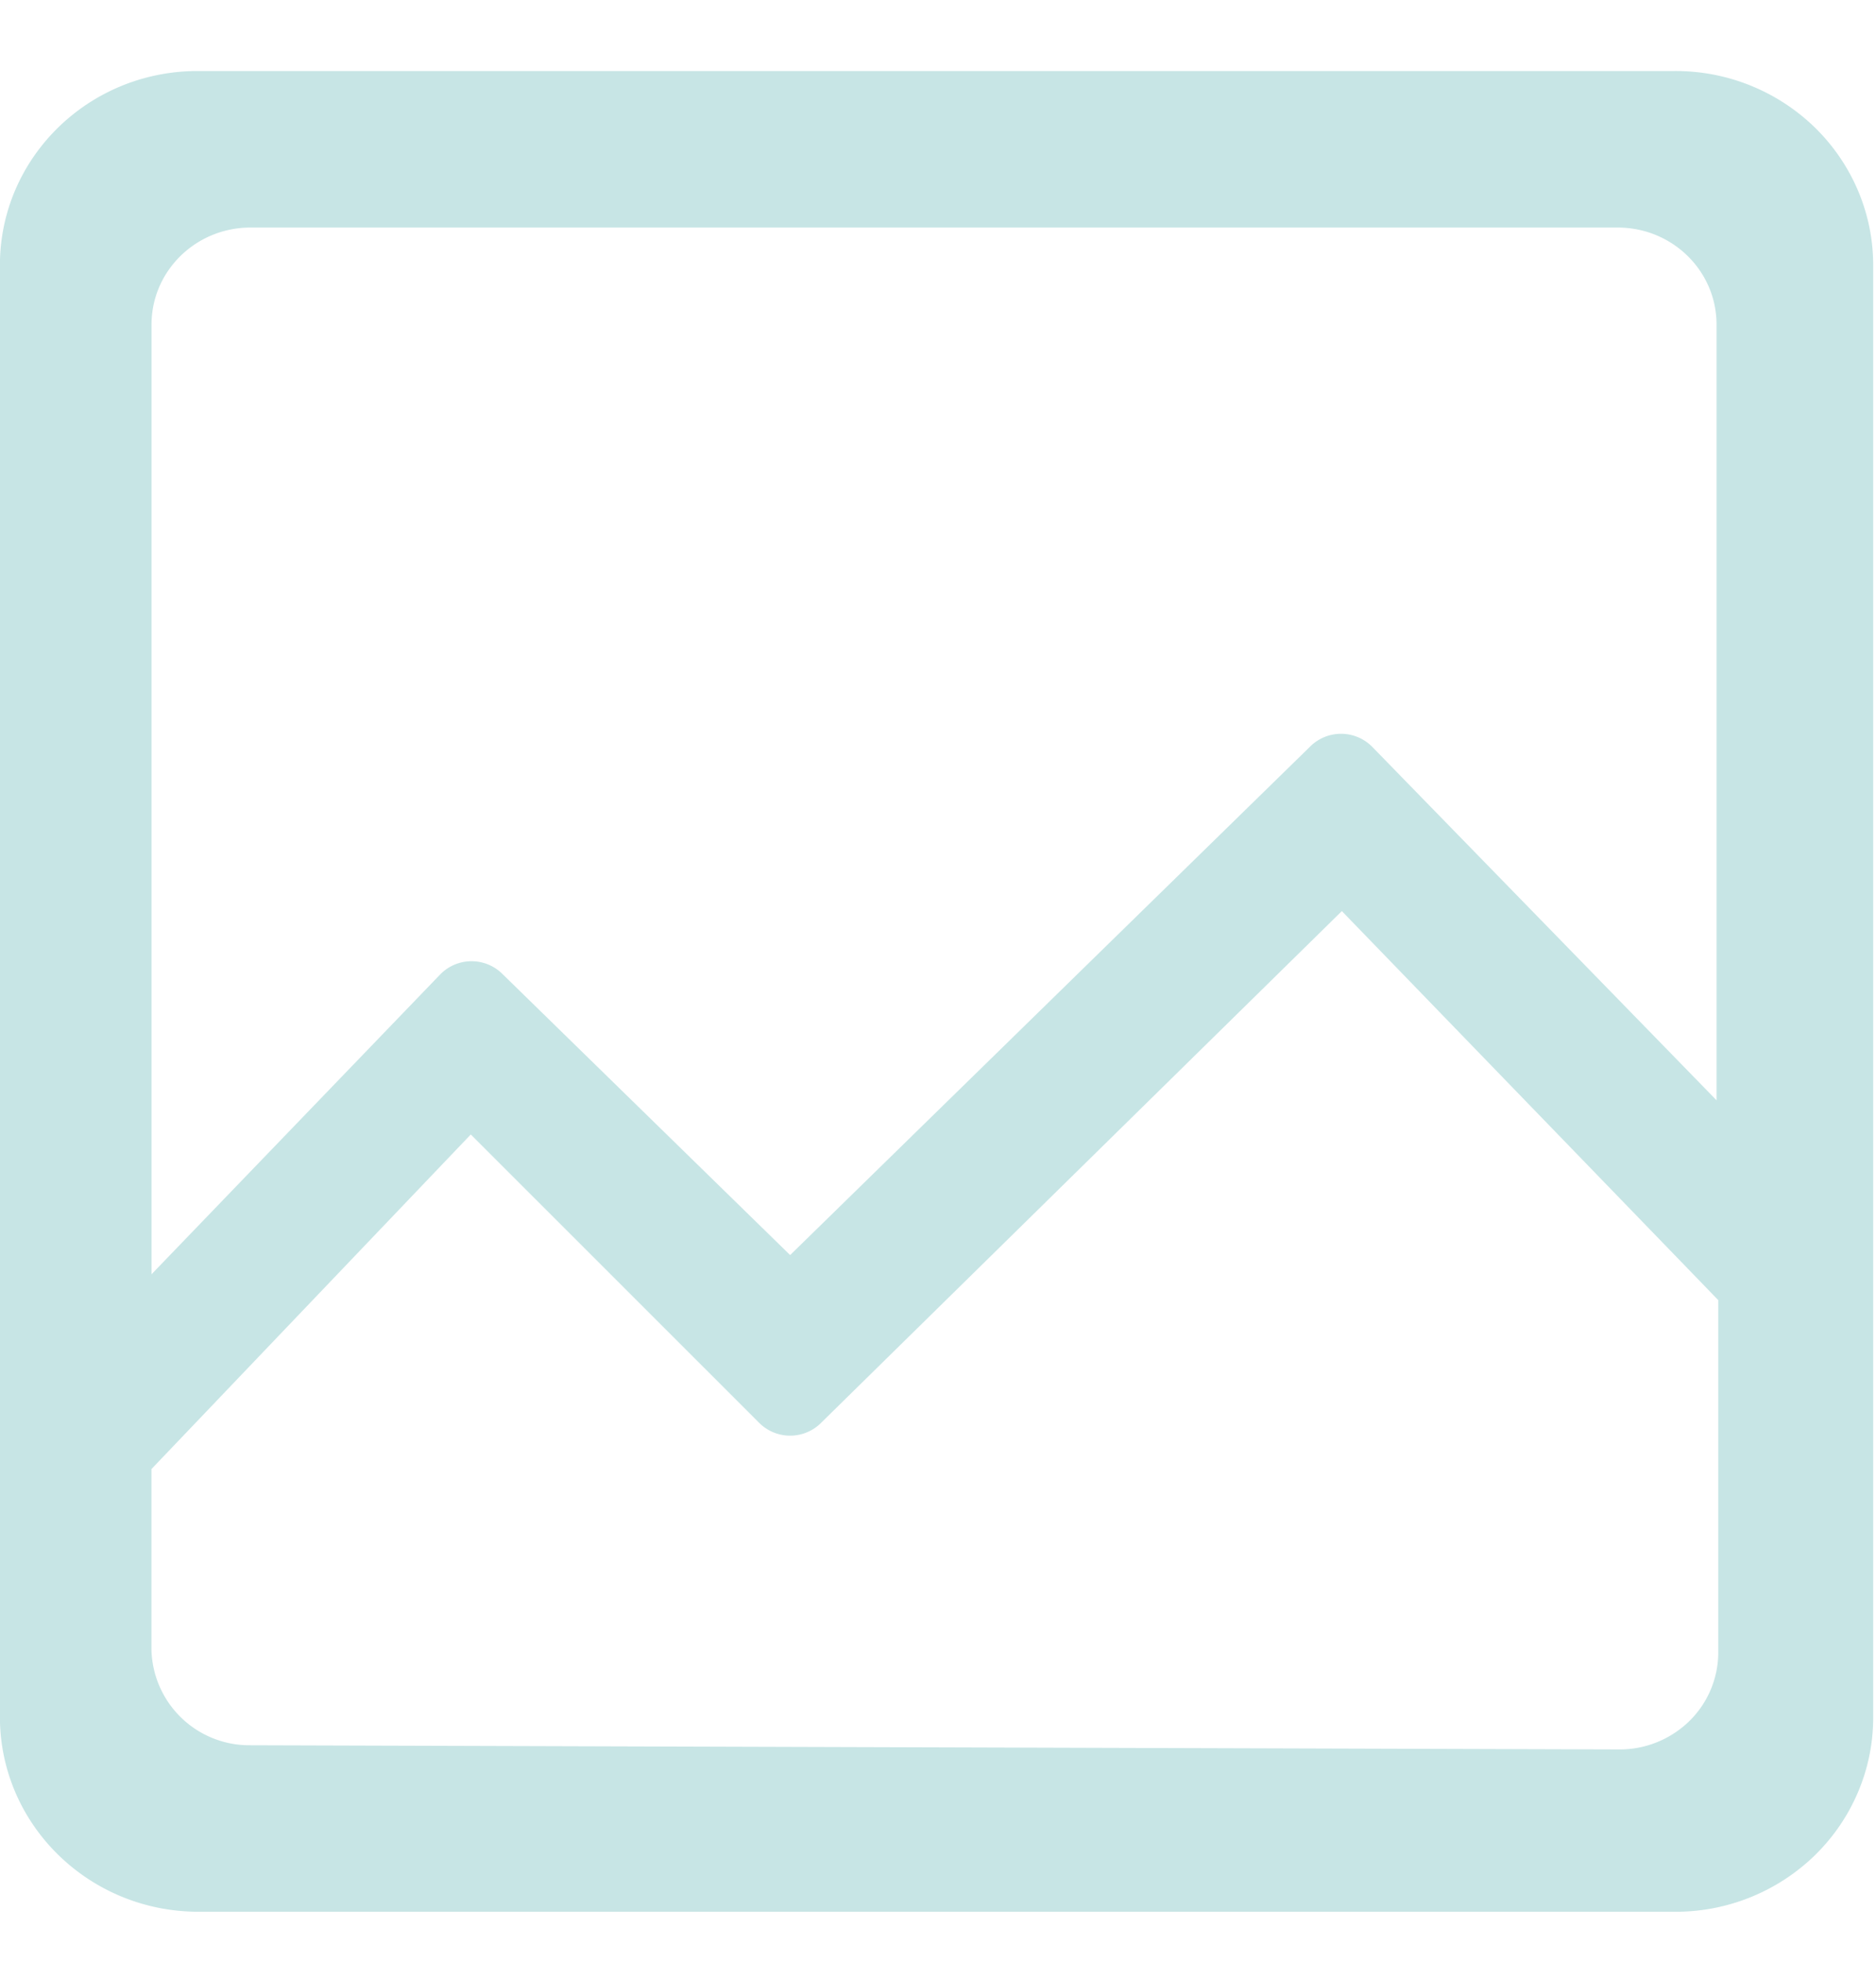 <svg width="22" height="23" fill="none" xmlns="http://www.w3.org/2000/svg"><path d="M-.001 20.138c.005 1.255 1.04 2.27 2.317 2.276H19.62a2.34 2.34 0 0 0 1.657-.656c.441-.428.69-1.011.69-1.62V3.108c0-.608-.249-1.191-.69-1.619A2.34 2.34 0 0 0 19.62.833H2.276C1.012.855-.001 1.867-.001 3.109v17.03Zm18.973.373-16.037-.049a1.148 1.148 0 0 1-1.159-1.128v-2.11l3.745-3.923 3.375 3.374a.514.514 0 0 0 .74 0l6.1-5.993 4.414 4.561v4.15a1.127 1.127 0 0 1-.353.799 1.17 1.17 0 0 1-.825.319ZM2.935 2.668h16.037c.64 0 1.158.509 1.158 1.137V12.9l-4.034-4.14a.514.514 0 0 0-.739 0l-6.091 5.955L5.9 11.427a.514.514 0 0 0-.74 0L1.777 14.94V3.805c0-.628.52-1.137 1.159-1.137Z" fill="#C7E5E5"/></svg>
